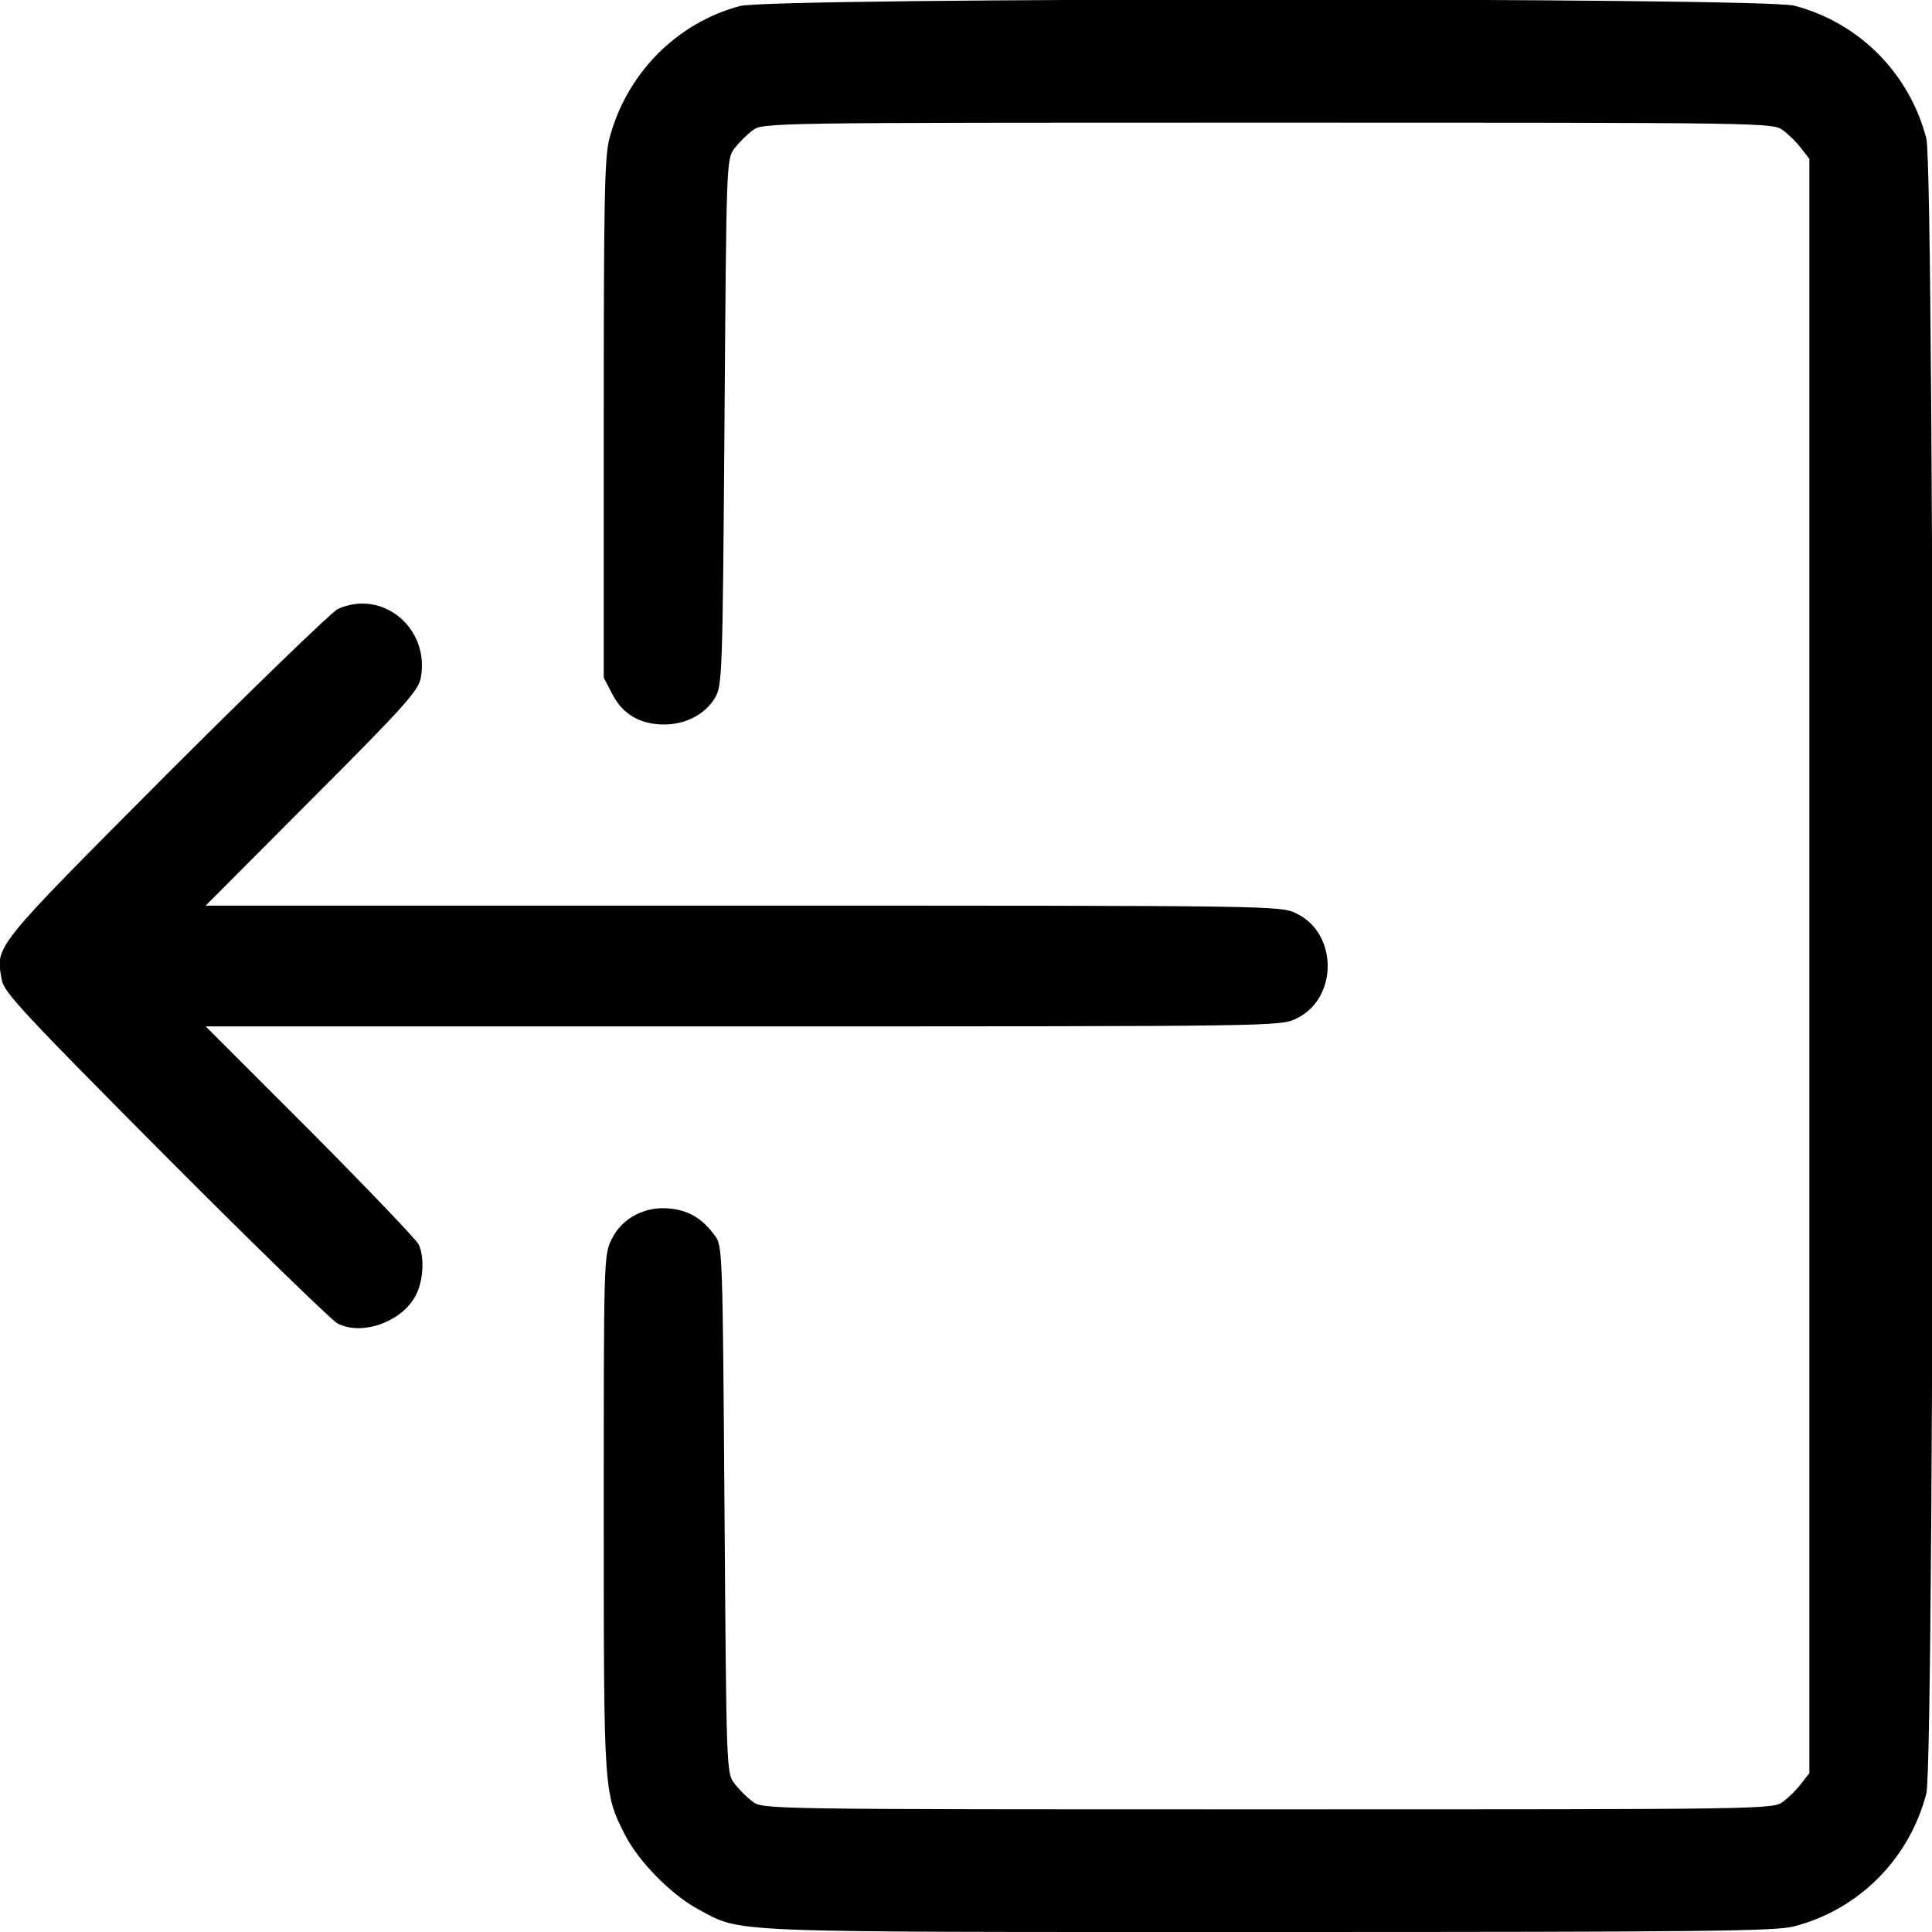 <?xml version="1.0" standalone="no"?>
<!DOCTYPE svg PUBLIC "-//W3C//DTD SVG 20010904//EN"
 "http://www.w3.org/TR/2001/REC-SVG-20010904/DTD/svg10.dtd">
<svg version="1.0" xmlns="http://www.w3.org/2000/svg"
 width="512pt" height="512pt" viewBox="0 0 512 512"
 preserveAspectRatio="xMidYMid meet">

<g transform="translate(0,512) scale(0.1,-0.1)"
fill="#000000" stroke="none">
<path d="M1961 5104 c-169 -45 -301 -180 -346 -351 -13 -48 -15 -167 -15 -743
l0 -686 23 -44 c27 -53 74 -80 137 -80 57 0 109 27 135 71 19 33 20 57 25 731
5 684 5 697 26 724 11 15 33 37 48 48 27 21 30 21 1366 21 1336 0 1339 0 1366
-21 15 -11 37 -33 48 -48 l21 -27 0 -2139 0 -2139 -21 -27 c-11 -15 -33 -37
-48 -48 -27 -21 -30 -21 -1366 -21 -1336 0 -1339 0 -1366 21 -15 11 -37 33
-48 48 -21 27 -21 40 -26 726 -5 686 -5 699 -26 726 -32 44 -68 66 -117 71
-67 8 -129 -25 -156 -81 -21 -41 -21 -56 -21 -727 0 -743 0 -740 56 -851 36
-71 123 -159 193 -197 121 -64 41 -61 1511 -61 1167 0 1343 2 1395 15 172 45
305 179 350 352 23 87 23 4299 0 4386 -45 173 -178 307 -350 352 -86 22 -2710
22 -2794 -1z"/>
<path d="M895 3506 c-16 -8 -222 -207 -457 -442 -462 -464 -450 -450 -433
-542 6 -32 60 -90 433 -465 235 -236 440 -435 456 -444 68 -36 181 8 212 83
17 40 18 97 3 127 -6 12 -135 147 -287 300 l-277 277 1424 0 c1418 0 1425 0
1467 21 110 53 110 225 0 278 -42 21 -49 21 -1466 21 l-1425 0 282 283 c243
243 282 287 288 320 25 132 -101 237 -220 183z"/>
</g>
</svg>
